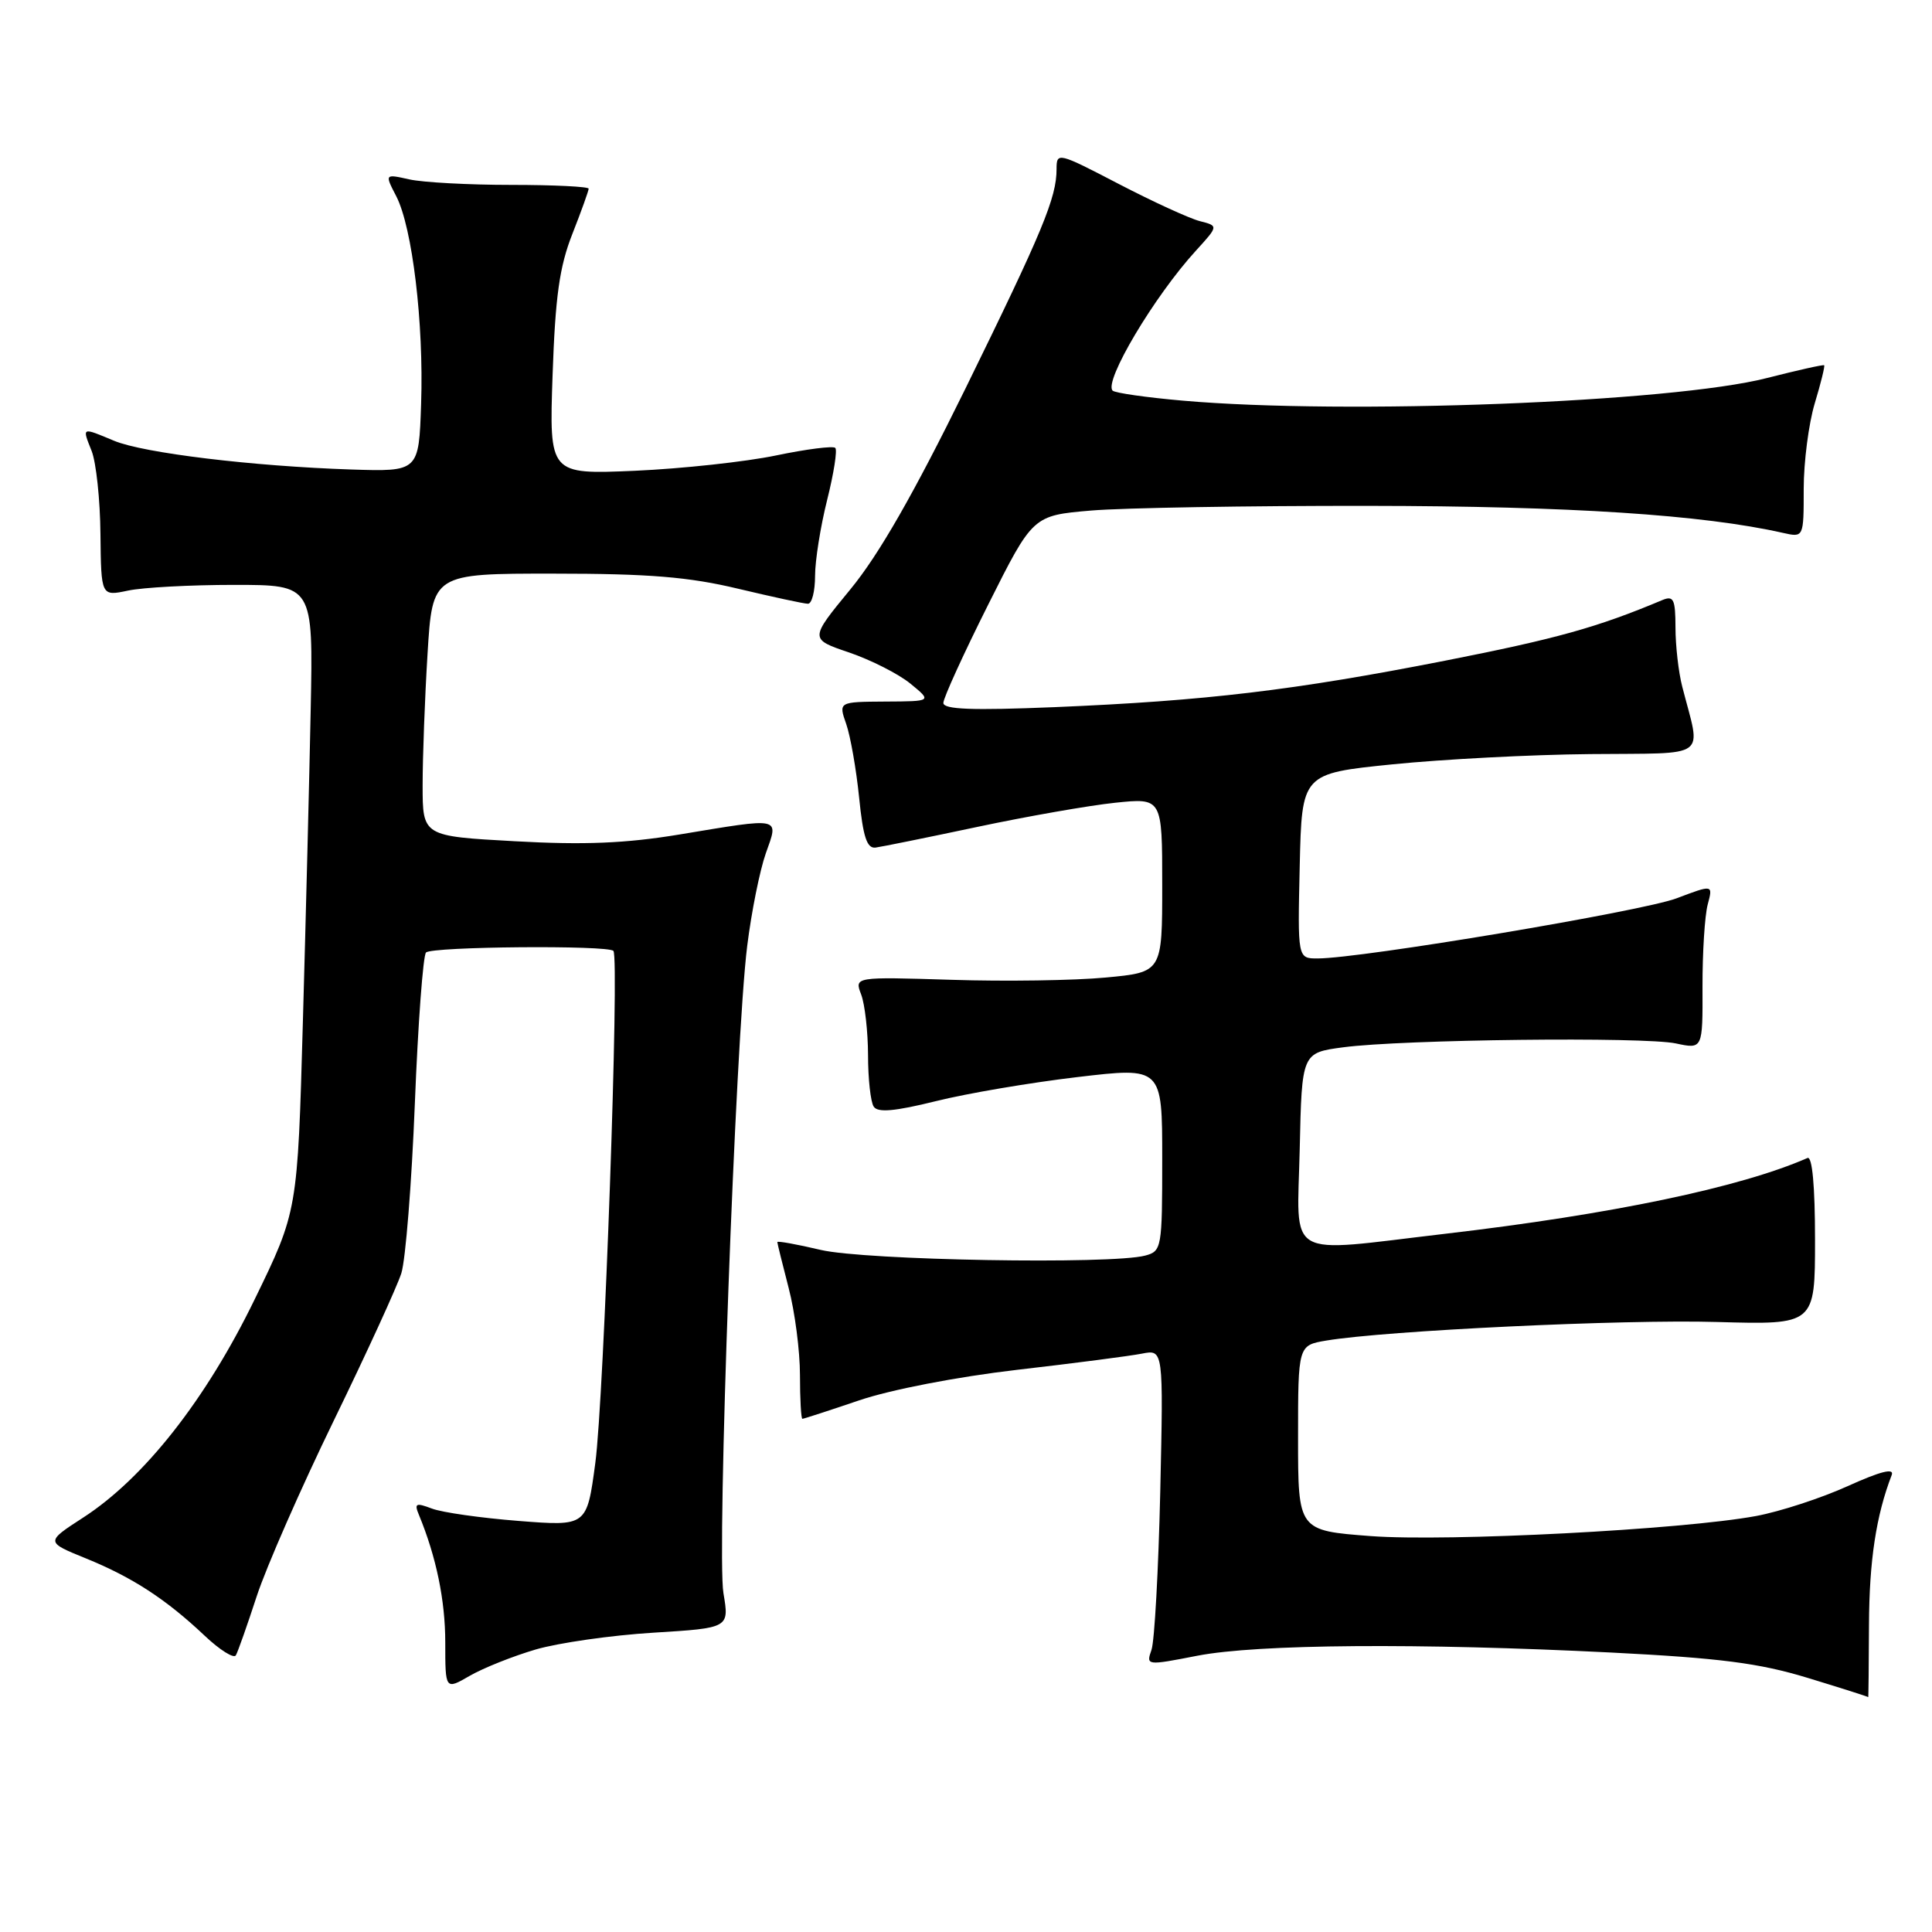 <?xml version="1.0" encoding="UTF-8" standalone="no"?>
<!DOCTYPE svg PUBLIC "-//W3C//DTD SVG 1.1//EN" "http://www.w3.org/Graphics/SVG/1.1/DTD/svg11.dtd" >
<svg xmlns="http://www.w3.org/2000/svg" xmlns:xlink="http://www.w3.org/1999/xlink" version="1.1" viewBox="0 0 256 256">
 <g >
 <path fill="currentColor"
d=" M 247.65 215.25 C 247.69 206.79 248.59 200.83 250.66 195.45 C 251.03 194.49 249.18 194.95 244.83 196.92 C 241.32 198.51 235.86 200.29 232.69 200.88 C 222.92 202.69 191.86 204.30 181.64 203.54 C 172.00 202.81 172.00 202.81 172.00 190.54 C 172.00 178.26 172.00 178.26 175.75 177.63 C 183.66 176.31 215.08 174.81 227.50 175.17 C 240.50 175.54 240.50 175.54 240.50 164.27 C 240.50 157.13 240.13 153.16 239.50 153.44 C 230.61 157.34 213.54 160.91 191.51 163.48 C 169.97 166.00 171.89 167.12 172.22 152.25 C 172.50 139.50 172.50 139.50 178.00 138.77 C 185.86 137.73 217.83 137.36 222.06 138.26 C 225.62 139.02 225.62 139.02 225.59 130.76 C 225.58 126.22 225.89 121.31 226.28 119.85 C 226.99 117.20 226.99 117.20 222.16 119.03 C 217.62 120.75 180.34 127.00 174.58 127.00 C 171.94 127.00 171.94 127.00 172.22 114.75 C 172.50 102.50 172.50 102.50 184.50 101.28 C 191.10 100.61 202.91 99.99 210.74 99.92 C 226.73 99.76 225.40 100.73 222.91 91.00 C 222.41 89.08 222.01 85.54 222.01 83.14 C 222.00 79.38 221.76 78.89 220.25 79.52 C 211.64 83.14 206.23 84.64 191.50 87.54 C 171.47 91.47 159.82 92.86 139.75 93.70 C 128.80 94.15 125.00 94.01 125.00 93.14 C 125.00 92.50 127.67 86.64 130.93 80.14 C 136.86 68.31 136.86 68.31 144.58 67.65 C 148.83 67.29 165.40 67.01 181.40 67.03 C 208.01 67.06 225.64 68.21 236.25 70.61 C 239.00 71.23 239.00 71.23 239.00 64.78 C 239.00 61.22 239.66 56.13 240.46 53.46 C 241.27 50.78 241.83 48.51 241.71 48.40 C 241.60 48.29 238.17 49.06 234.09 50.10 C 221.53 53.31 178.29 54.98 156.75 53.09 C 151.93 52.67 147.74 52.07 147.43 51.76 C 146.22 50.56 152.96 39.23 158.46 33.22 C 161.46 29.93 161.46 29.93 158.98 29.30 C 157.62 28.95 152.79 26.74 148.25 24.38 C 140.20 20.19 140.00 20.14 140.00 22.39 C 140.00 26.20 138.19 30.56 127.92 51.50 C 121.08 65.42 116.46 73.50 112.68 78.09 C 107.26 84.68 107.26 84.68 112.52 86.46 C 115.41 87.45 119.07 89.30 120.64 90.59 C 123.50 92.93 123.50 92.93 117.30 92.96 C 111.10 93.00 111.10 93.00 112.13 95.94 C 112.69 97.56 113.46 101.94 113.84 105.69 C 114.36 110.89 114.87 112.45 116.01 112.31 C 116.83 112.20 122.90 110.97 129.50 109.57 C 136.10 108.17 144.31 106.73 147.75 106.37 C 154.00 105.72 154.00 105.72 154.00 117.28 C 154.00 128.83 154.00 128.83 146.49 129.53 C 142.37 129.92 133.19 130.06 126.10 129.83 C 113.21 129.43 113.21 129.43 114.11 131.78 C 114.60 133.07 115.01 136.69 115.02 139.82 C 115.02 142.94 115.36 146.01 115.77 146.63 C 116.30 147.46 118.54 147.26 124.00 145.91 C 128.12 144.88 136.56 143.45 142.75 142.72 C 154.00 141.39 154.00 141.39 154.00 153.58 C 154.00 165.37 153.93 165.79 151.75 166.37 C 147.27 167.57 114.62 167.00 108.75 165.62 C 105.59 164.87 103.00 164.41 103.00 164.58 C 103.00 164.76 103.68 167.49 104.50 170.66 C 105.33 173.83 106.00 179.03 106.00 182.21 C 106.00 185.39 106.15 188.00 106.32 188.00 C 106.50 188.00 109.88 186.90 113.83 185.56 C 118.00 184.14 126.79 182.44 134.76 181.51 C 142.32 180.64 149.77 179.67 151.33 179.36 C 154.16 178.81 154.16 178.81 153.74 197.65 C 153.50 208.02 152.98 217.45 152.58 218.61 C 151.85 220.70 151.90 220.71 158.67 219.39 C 166.64 217.85 187.98 217.69 213.50 218.97 C 227.89 219.70 233.10 220.37 239.50 222.32 C 243.90 223.66 247.52 224.81 247.55 224.88 C 247.58 224.95 247.63 220.61 247.65 215.25 Z  M 71.00 218.56 C 74.03 217.68 81.03 216.68 86.57 216.34 C 96.64 215.72 96.64 215.72 95.86 211.11 C 94.96 205.83 97.46 137.62 99.01 125.33 C 99.57 120.83 100.68 115.32 101.47 113.08 C 103.20 108.19 103.72 108.31 90.00 110.58 C 82.92 111.75 77.38 111.98 68.25 111.47 C 56.00 110.80 56.00 110.80 56.00 104.05 C 56.00 100.35 56.29 92.52 56.65 86.66 C 57.30 76.00 57.30 76.00 73.40 76.01 C 86.02 76.01 91.30 76.45 97.81 78.01 C 102.39 79.10 106.55 80.00 107.06 80.00 C 107.58 80.00 108.00 78.34 108.00 76.31 C 108.00 74.29 108.72 69.76 109.60 66.25 C 110.48 62.74 110.97 59.63 110.68 59.35 C 110.39 59.06 106.86 59.51 102.83 60.35 C 98.80 61.19 90.39 62.10 84.14 62.38 C 72.77 62.87 72.77 62.87 73.22 49.69 C 73.58 39.29 74.13 35.34 75.84 31.00 C 77.03 27.98 78.00 25.27 78.00 25.00 C 78.00 24.73 73.39 24.50 67.75 24.50 C 62.11 24.50 56.03 24.17 54.24 23.77 C 50.97 23.04 50.97 23.04 52.51 26.01 C 54.64 30.15 56.16 42.81 55.80 53.50 C 55.50 62.50 55.50 62.50 46.50 62.21 C 33.49 61.78 19.02 60.03 15.13 58.41 C 10.77 56.59 10.87 56.55 12.14 59.75 C 12.74 61.26 13.27 66.22 13.31 70.76 C 13.40 79.01 13.40 79.01 16.95 78.26 C 18.90 77.84 25.22 77.50 31.00 77.50 C 41.50 77.50 41.50 77.50 41.17 94.00 C 40.99 103.08 40.52 121.75 40.13 135.50 C 39.43 160.50 39.43 160.50 33.73 172.20 C 27.30 185.43 19.12 195.84 11.05 201.07 C 6.03 204.32 6.03 204.32 11.37 206.49 C 17.54 209.00 22.00 211.90 27.13 216.75 C 29.13 218.64 30.99 219.80 31.25 219.34 C 31.52 218.88 32.76 215.35 34.02 211.50 C 35.28 207.65 39.88 197.17 44.24 188.21 C 48.60 179.25 52.62 170.47 53.18 168.71 C 53.74 166.94 54.55 156.82 54.97 146.21 C 55.39 135.60 56.06 126.60 56.45 126.21 C 57.25 125.42 80.58 125.22 81.28 126.00 C 82.10 126.91 80.03 185.34 78.88 193.87 C 77.76 202.24 77.76 202.24 68.71 201.53 C 63.74 201.14 58.57 200.41 57.22 199.89 C 55.10 199.09 54.87 199.20 55.51 200.73 C 57.80 206.27 59.00 212.05 59.00 217.63 C 59.00 223.93 59.00 223.93 62.25 222.05 C 64.04 221.02 67.97 219.45 71.00 218.56 Z "/>
</g>
</svg>